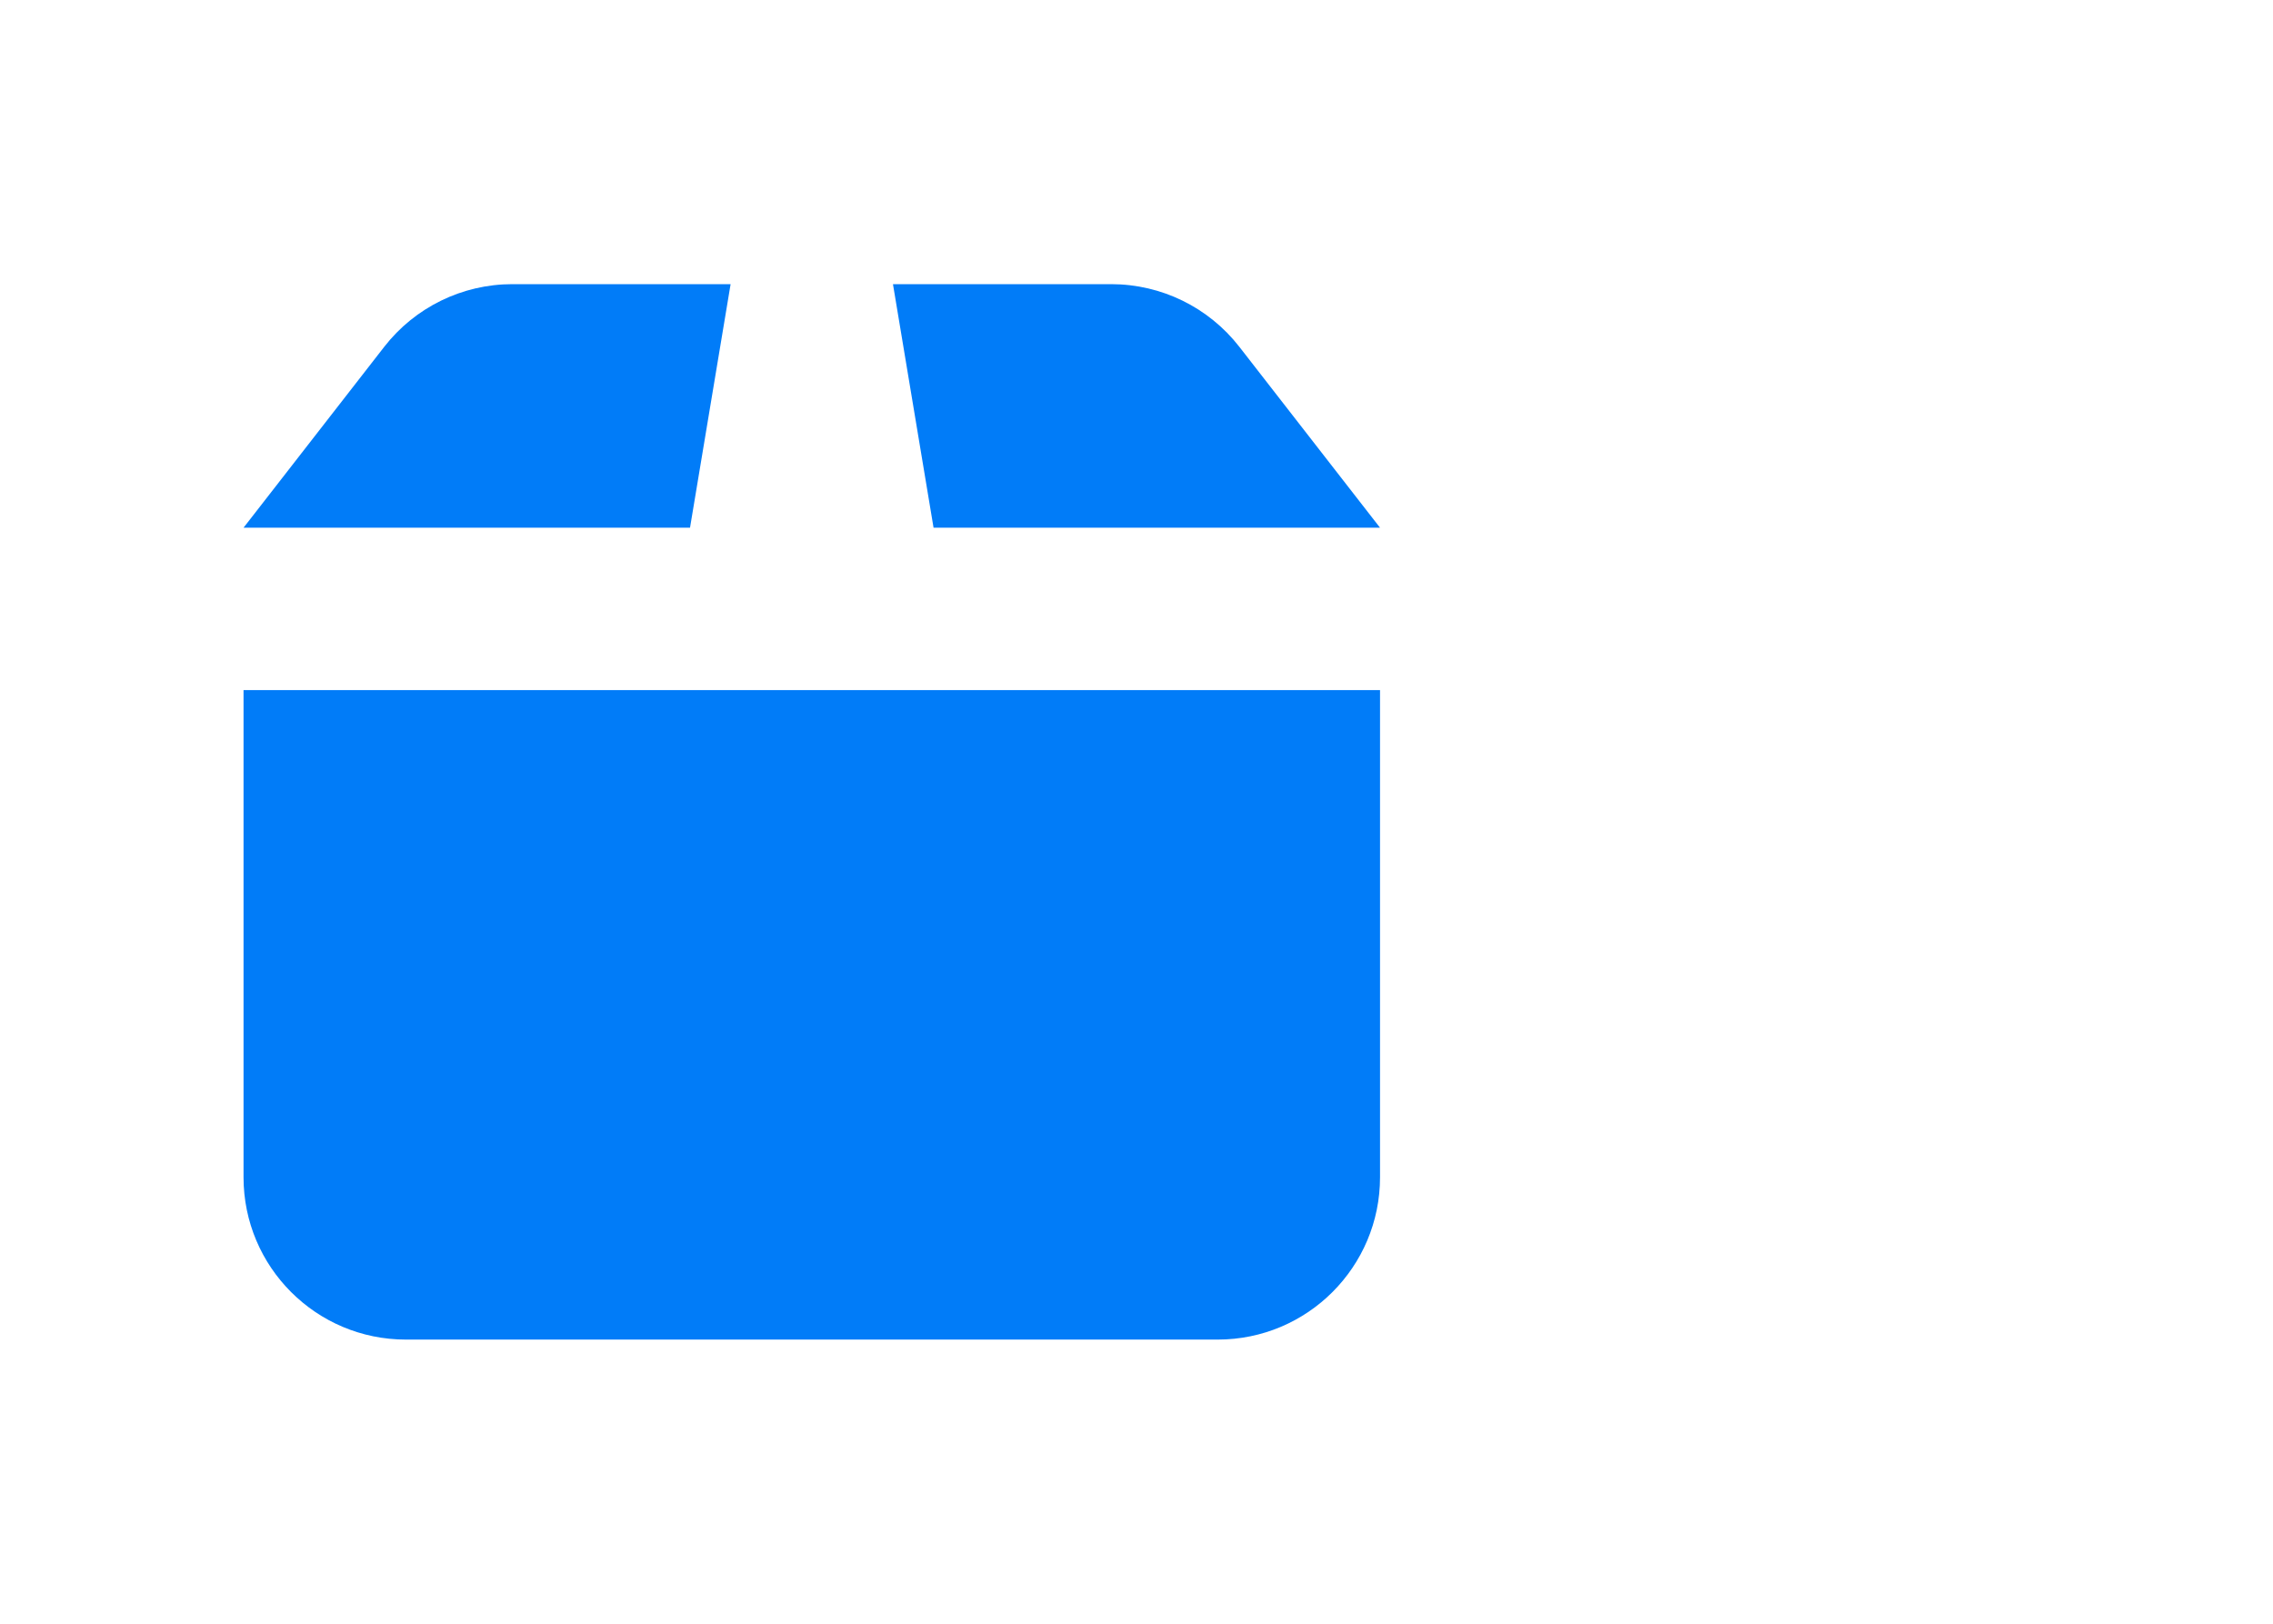 <svg width="28" height="20" viewBox="0 0 28 20" fill="none" xmlns="http://www.w3.org/2000/svg">
    <path fill-rule="evenodd" clip-rule="evenodd" d="M4.733 4.272C5.112 3.785 5.694 3.5 6.311 3.5H9L8.5 6.5H3L4.733 4.272ZM11.5 6.5L11 3.5H13.688C14.306 3.5 14.888 3.785 15.267 4.272L17 6.5H11.5ZM17 8.5H3V14.5C3 15.605 3.895 16.5 5 16.5H15C16.105 16.5 17 15.605 17 14.5V8.5Z" fill="#017CF8" />
</svg>
    